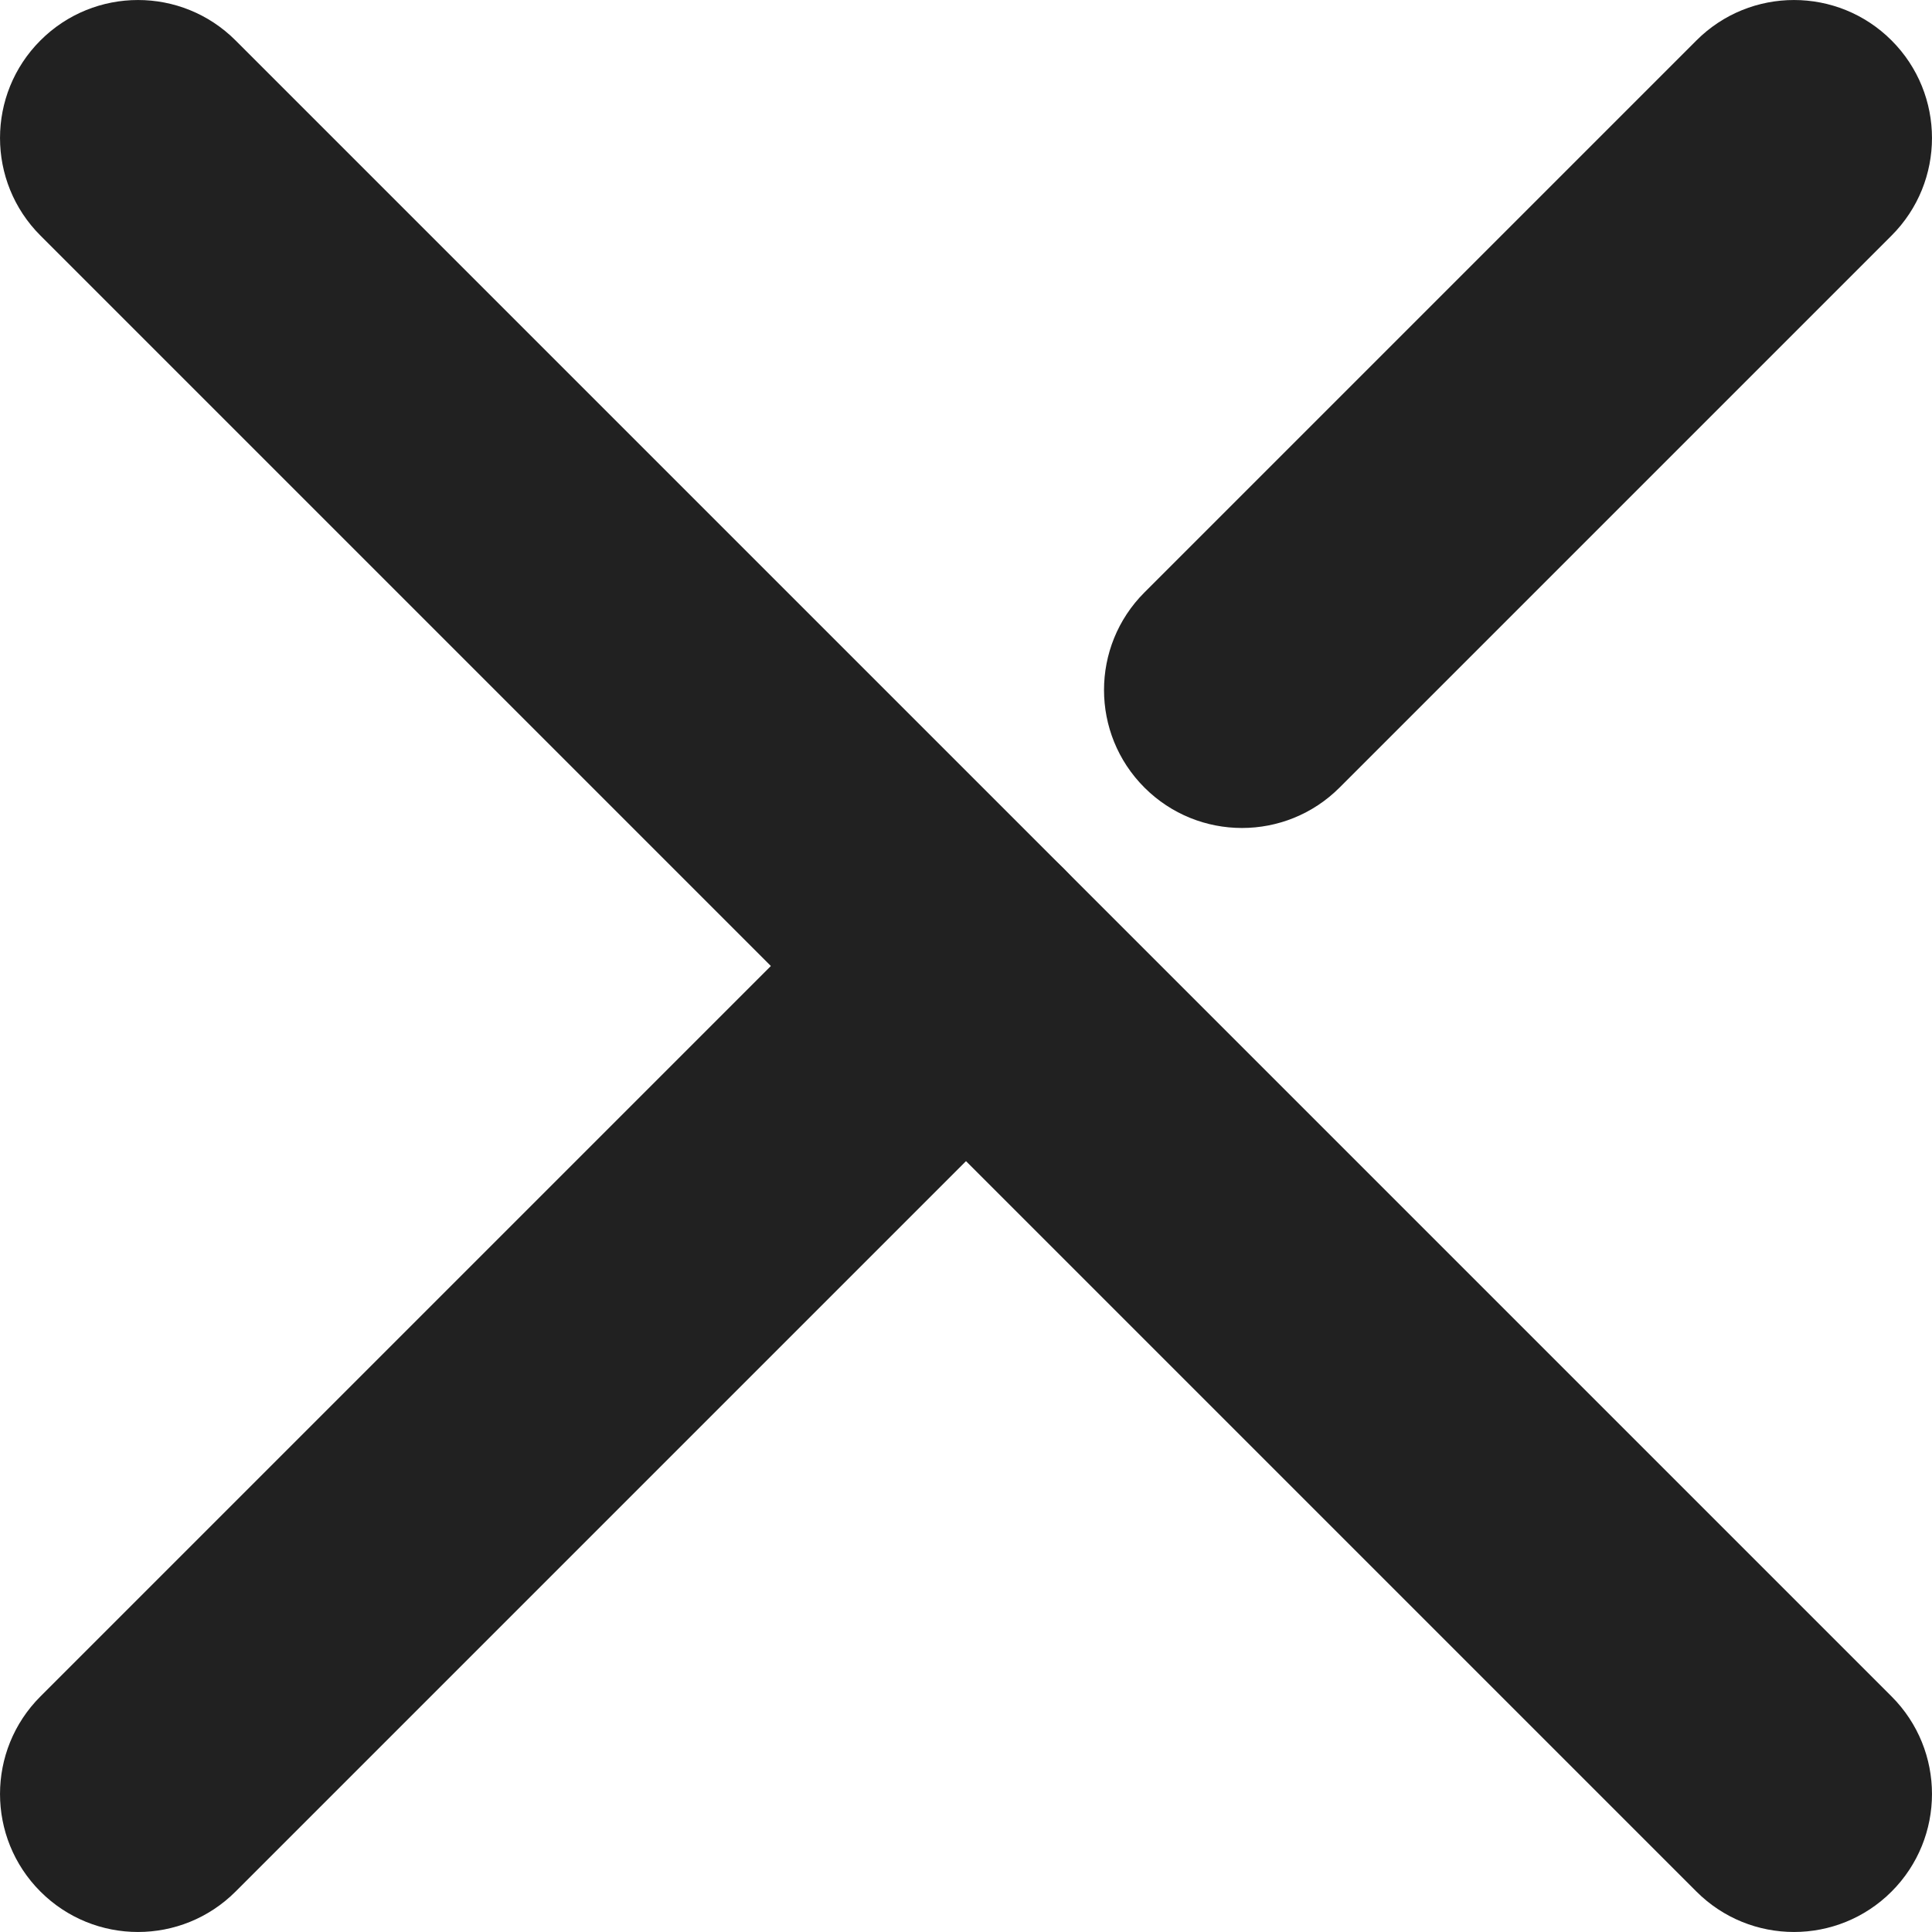 <svg width="28" height="28" viewBox="0 0 28 28" fill="none" xmlns="http://www.w3.org/2000/svg">
<path d="M24.586 0.586C25.367 -0.195 26.633 -0.195 27.414 0.586C28.195 1.367 28.195 2.633 27.414 3.414L24.586 0.586ZM19.414 11.414C18.633 12.195 17.367 12.195 16.586 11.414C15.805 10.633 15.805 9.367 16.586 8.586L19.414 11.414ZM27.414 3.414L19.414 11.414L16.586 8.586L24.586 0.586L27.414 3.414Z" fill="#212121"/>
<path d="M12.586 12.586C13.367 11.805 14.633 11.805 15.414 12.586C16.195 13.367 16.195 14.633 15.414 15.414L12.586 12.586ZM3.414 27.414C2.633 28.195 1.367 28.195 0.586 27.414C-0.195 26.633 -0.195 25.367 0.586 24.586L3.414 27.414ZM15.414 15.414L3.414 27.414L0.586 24.586L12.586 12.586L15.414 15.414Z" fill="#212121"/>
<path d="M0.586 3.414C-0.195 2.633 -0.195 1.367 0.586 0.586C1.367 -0.195 2.633 -0.195 3.414 0.586L0.586 3.414ZM27.414 24.586C28.195 25.367 28.195 26.633 27.414 27.414C26.633 28.195 25.367 28.195 24.586 27.414L27.414 24.586ZM3.414 0.586L27.414 24.586L24.586 27.414L0.586 3.414L3.414 0.586Z" fill="#212121"/>
</svg>
